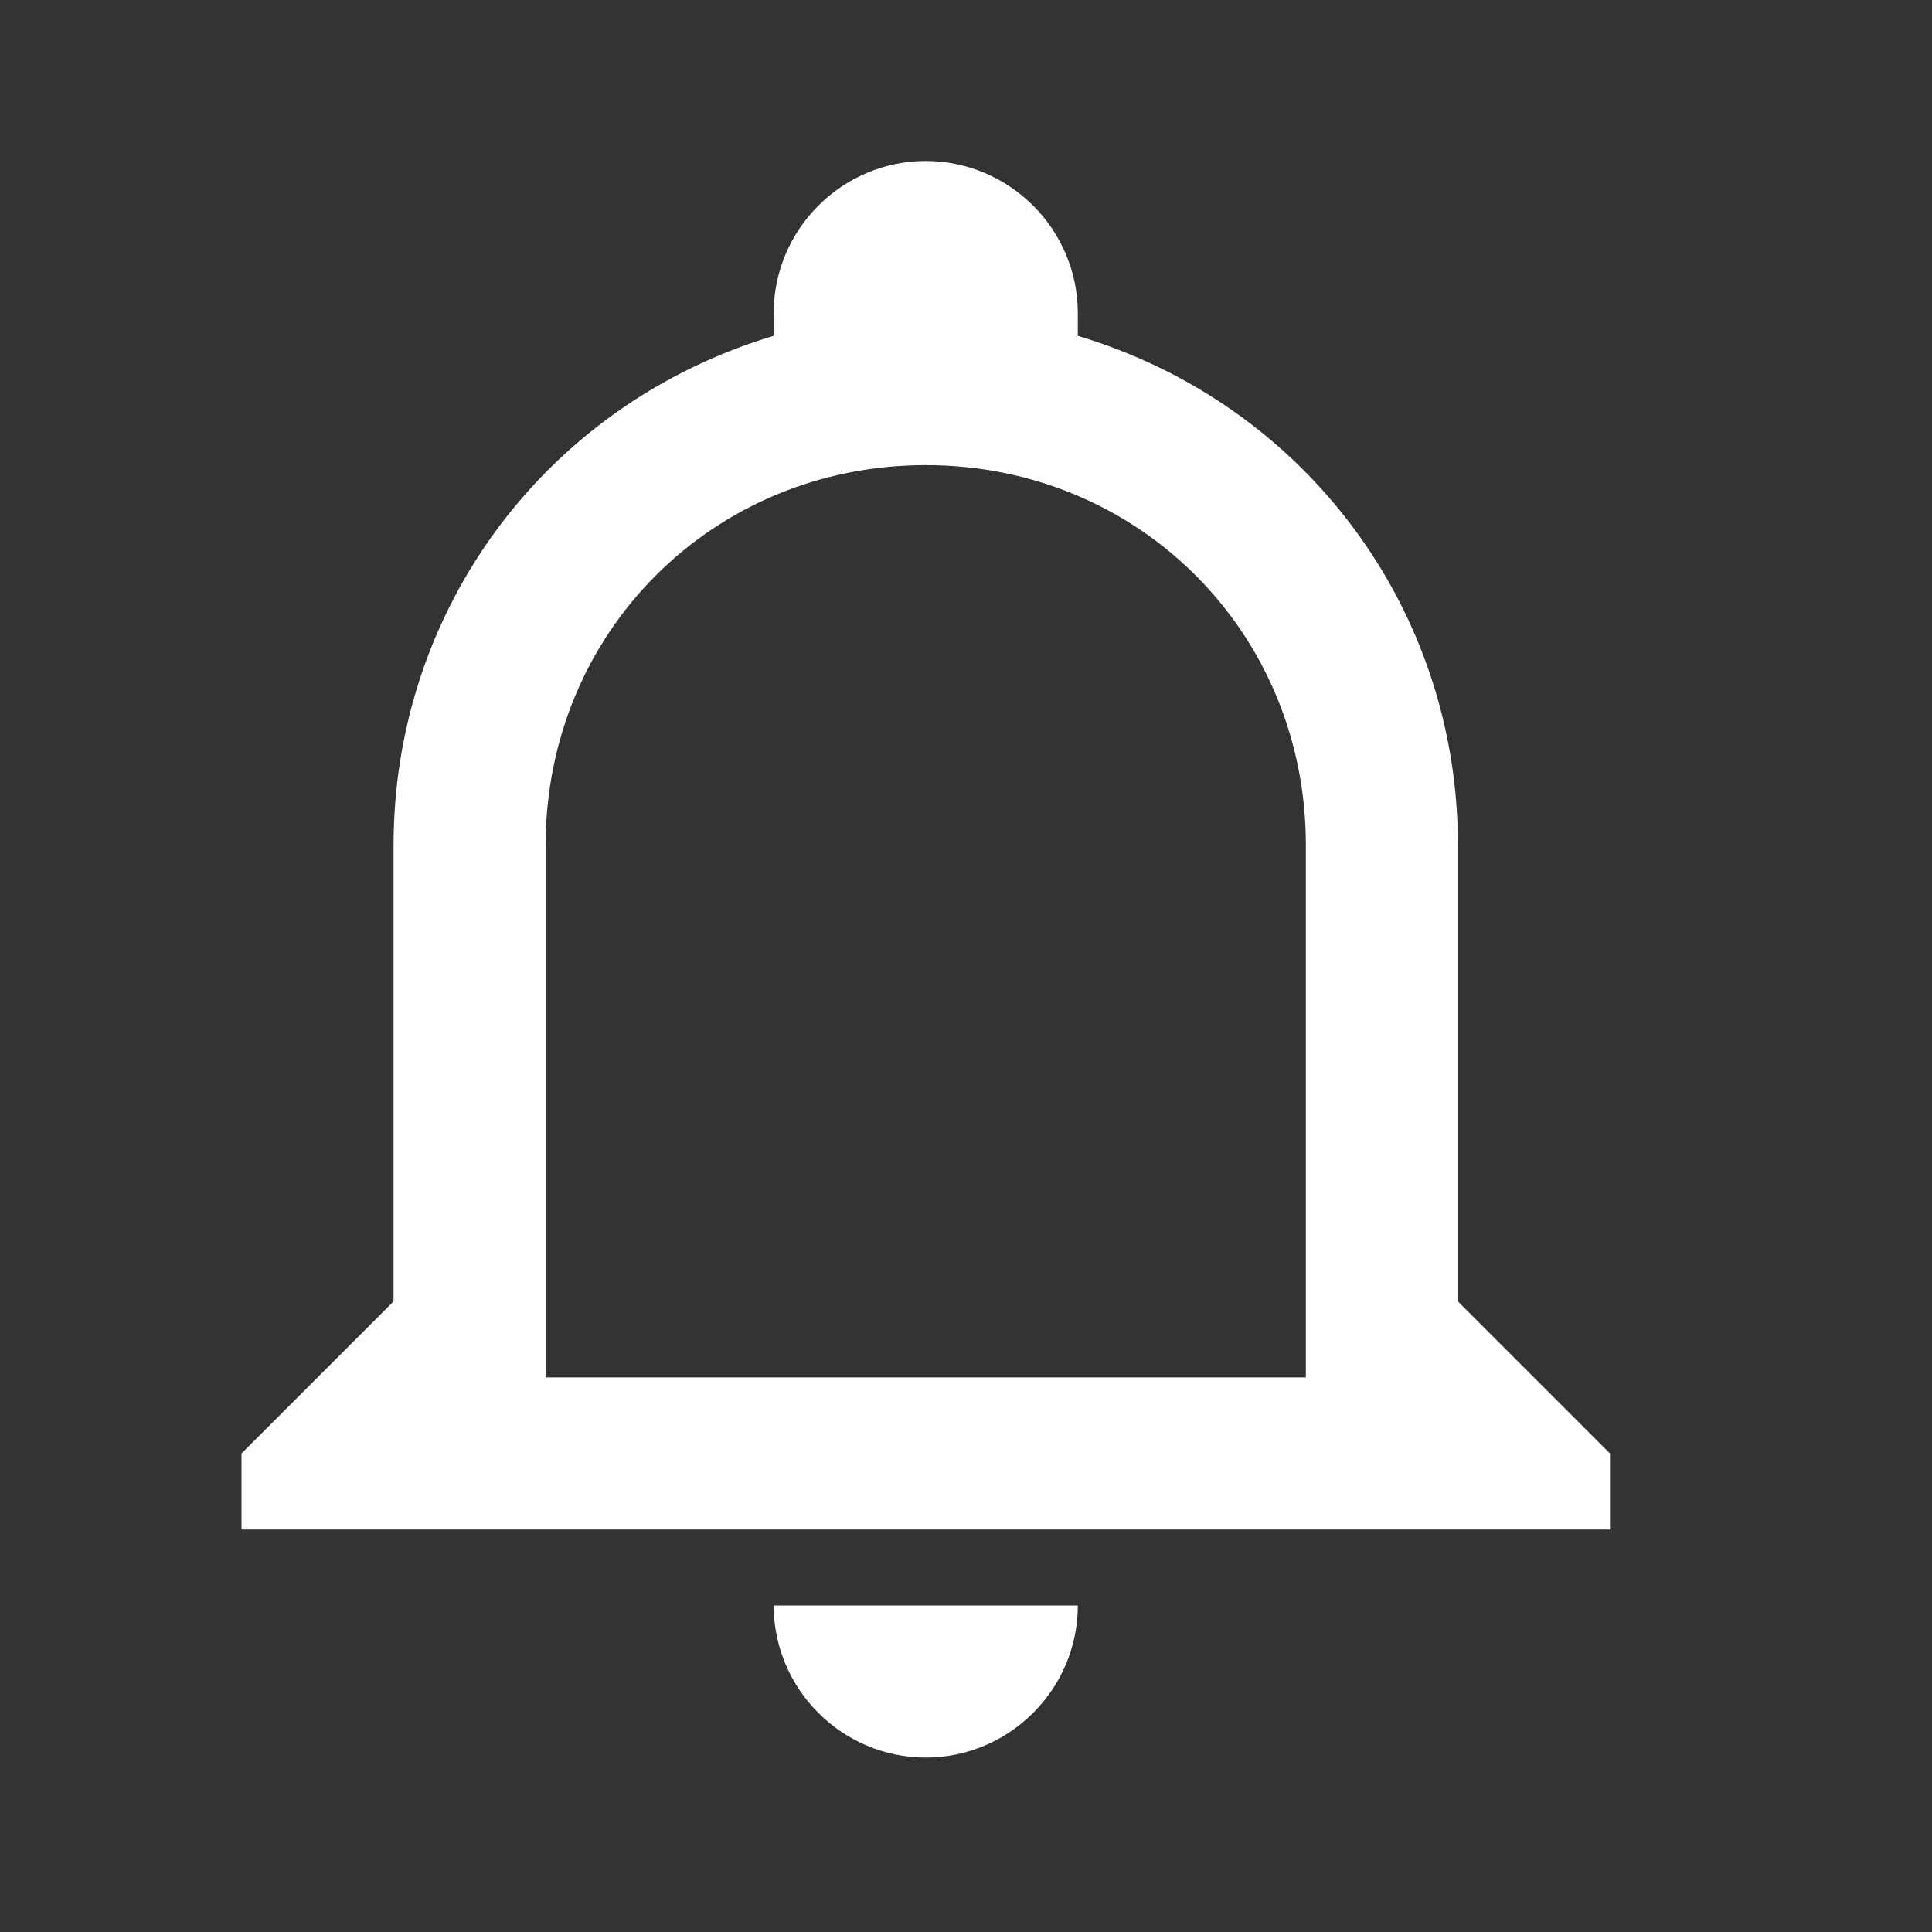 <svg width="24" height="24" viewBox="0 0 24 24" fill="none" xmlns="http://www.w3.org/2000/svg">
<rect x="0" y="0" width="24" height="24" fill="#333333" stroke="none"/>
<path d="M9.611 19.944H13.389C13.389 20.983 12.539 21.833 11.5 21.833C10.461 21.833 9.611 20.983 9.611 19.944ZM20 18.056V19H3V18.056L4.889 16.167V10.5C4.889 7.572 6.778 5.022 9.611 4.172V3.889C9.611 2.85 10.461 2 11.5 2C12.539 2 13.389 2.85 13.389 3.889V4.172C16.222 5.022 18.111 7.572 18.111 10.5V16.167L20 18.056ZM16.222 10.5C16.222 7.856 14.144 5.778 11.5 5.778C8.856 5.778 6.778 7.856 6.778 10.5V17.111H16.222V10.5Z" fill="white"/>
</svg>
